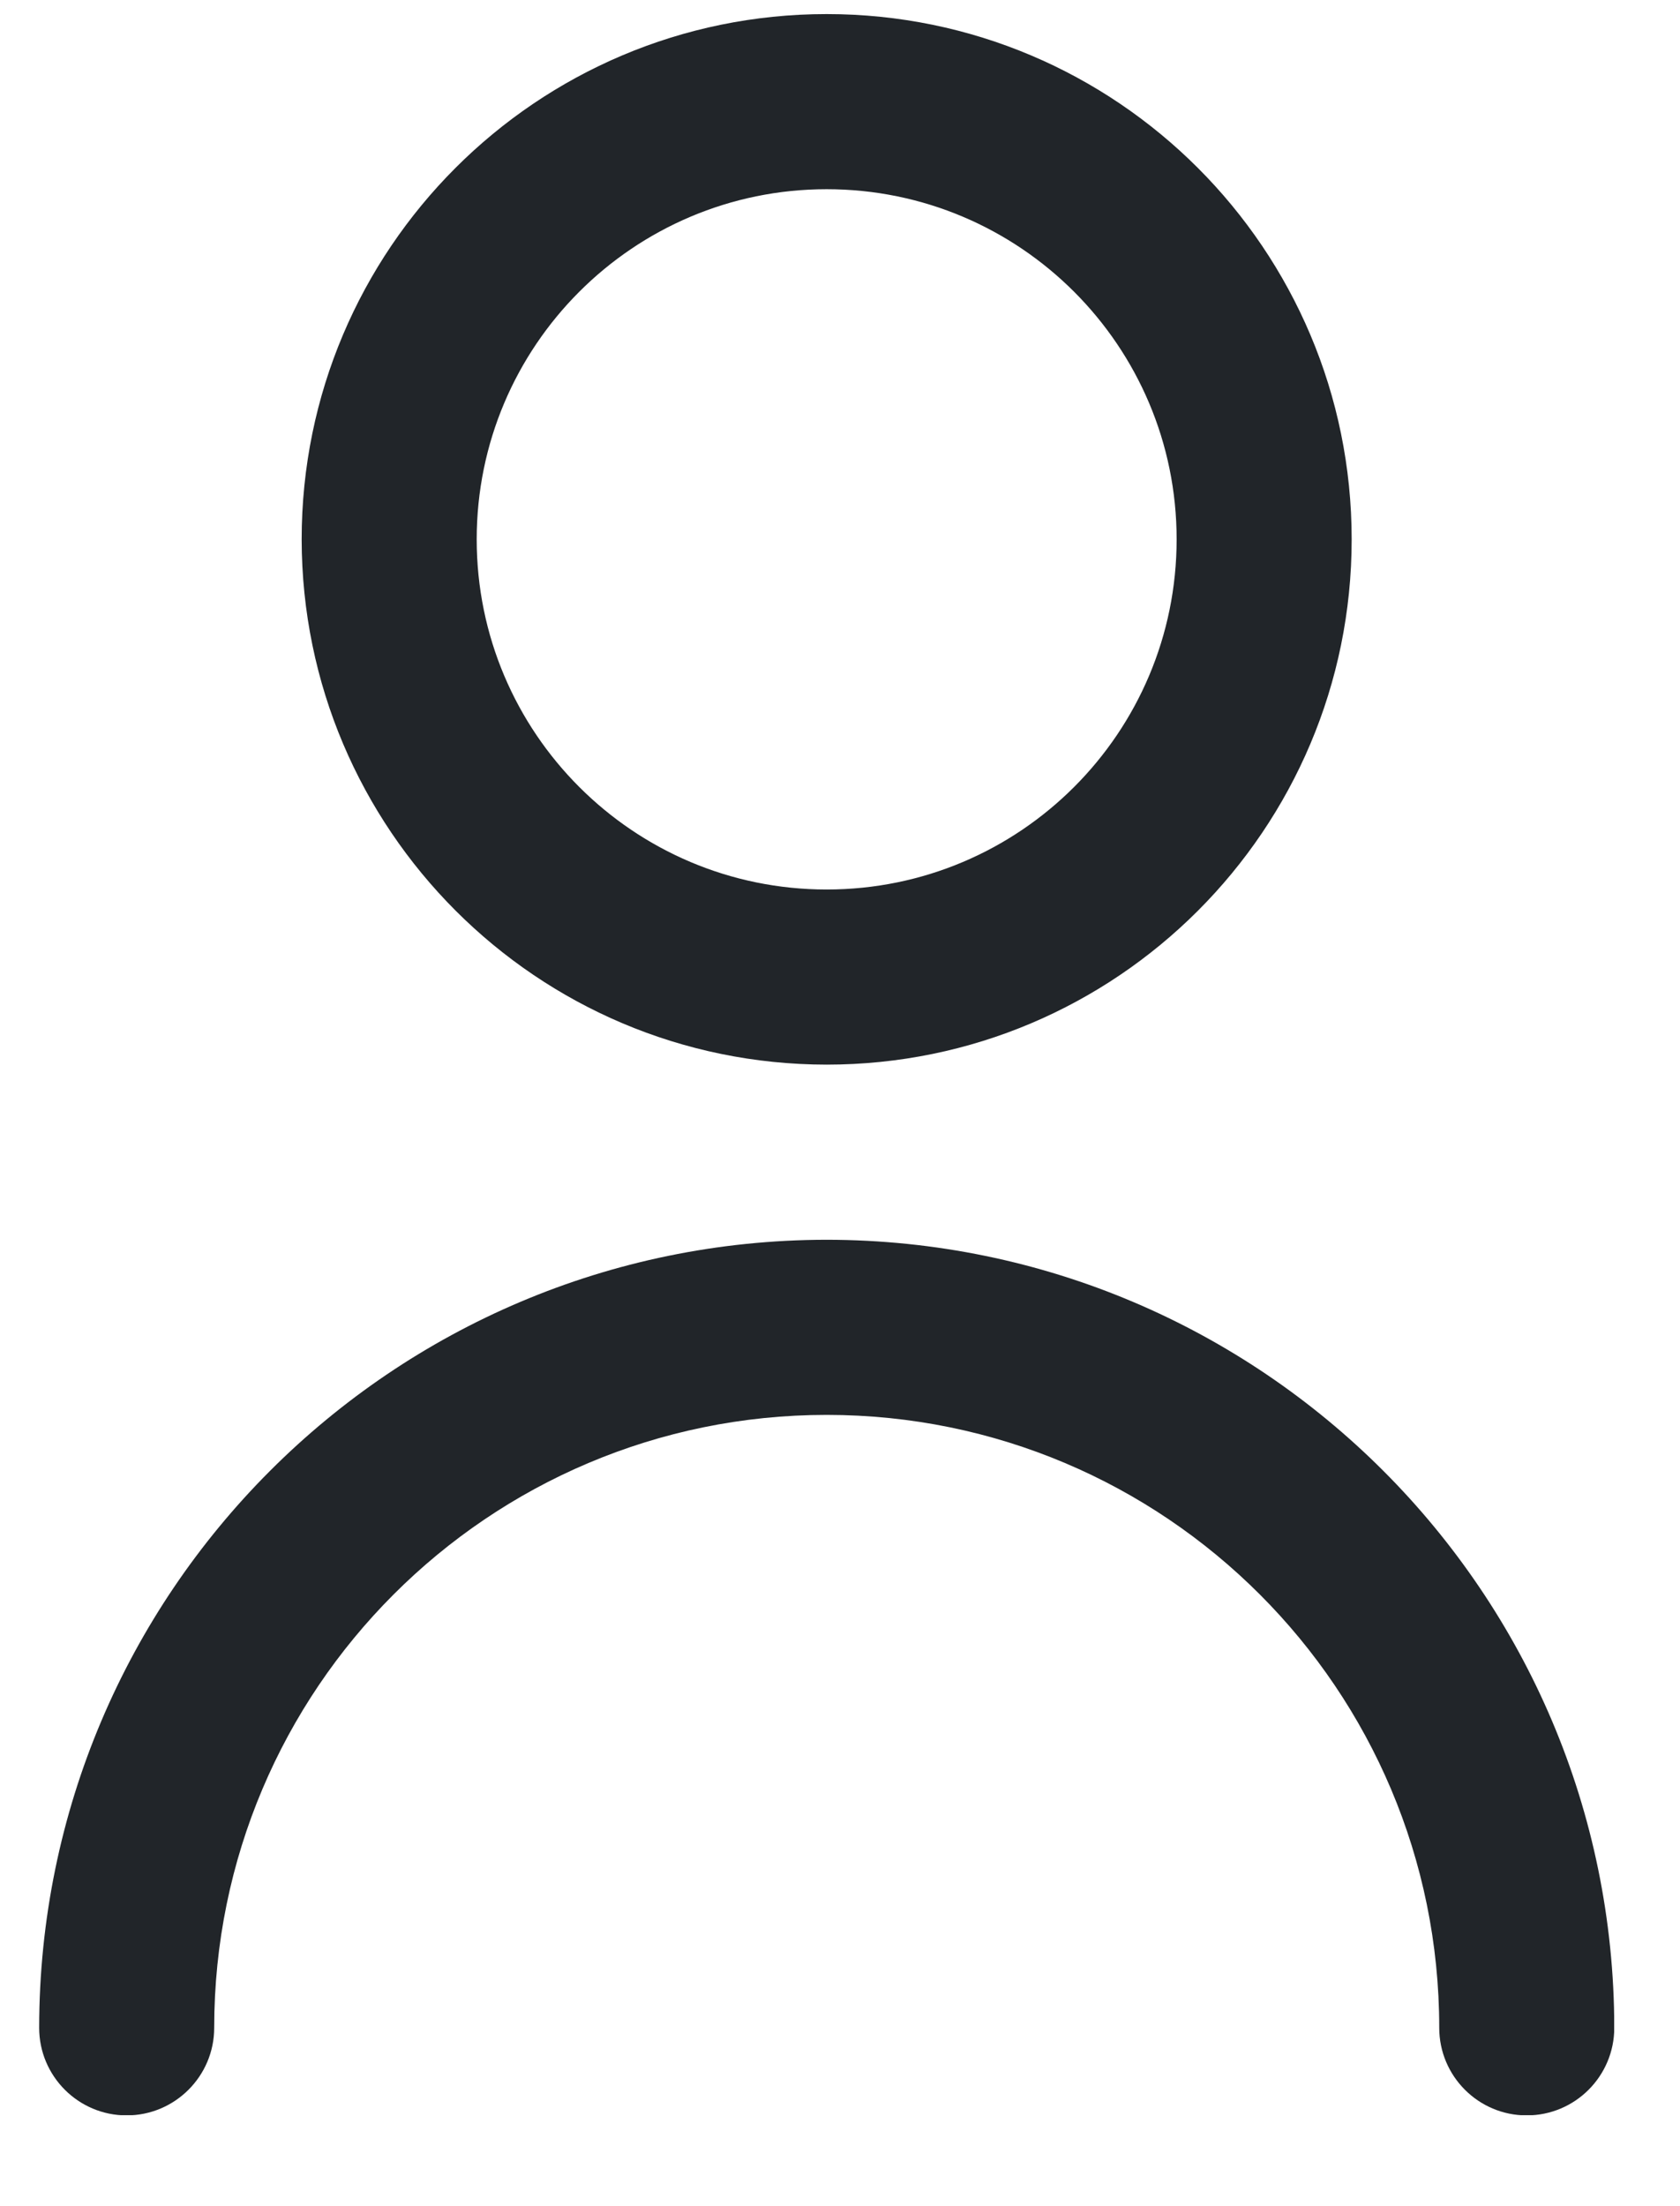 <svg width="16" height="21" viewBox="0 0 16 21" fill="none" xmlns="http://www.w3.org/2000/svg">
<g clip-path="url(#clip0_2_4144)">
<g clip-path="url(#clip1_2_4144)">
<g clip-path="url(#clip2_2_4144)">
<path d="M7.873 10.134C10.634 10.134 12.873 7.895 12.873 5.134C12.873 2.373 10.634 0.134 7.873 0.134C5.112 0.134 2.873 2.373 2.873 5.134C2.876 7.894 5.113 10.132 7.873 10.134ZM7.873 1.801C9.714 1.801 11.206 3.294 11.206 5.134C11.206 6.975 9.714 8.467 7.873 8.467C6.033 8.467 4.54 6.975 4.54 5.134C4.54 3.294 6.033 1.801 7.873 1.801Z" fill="#212529"/>
<path d="M7.873 11.801C3.734 11.805 0.376 15.162 0.373 19.302C0.373 19.762 0.746 20.136 1.206 20.136C1.666 20.136 2.04 19.762 2.04 19.302C2.04 16.081 4.652 13.468 7.873 13.468C11.095 13.468 13.707 16.081 13.707 19.302C13.707 19.762 14.08 20.136 14.54 20.136C15.001 20.136 15.374 19.762 15.374 19.302C15.37 15.163 12.014 11.805 7.873 11.801Z" fill="#212529"/>
</g>
</g>
</g>
<defs>
<clipPath id="clip0_2_4144">
<rect width="15" height="20" fill="white" transform="translate(0.373 0.134)"/>
</clipPath>
<clipPath id="clip1_2_4144">
<rect width="15" height="20" fill="white" transform="translate(0.373 0.134)"/>
</clipPath>
<clipPath id="clip2_2_4144">
<rect width="15" height="20" fill="white" transform="translate(0.373 0.134)"/>
</clipPath>
</defs>
</svg>
